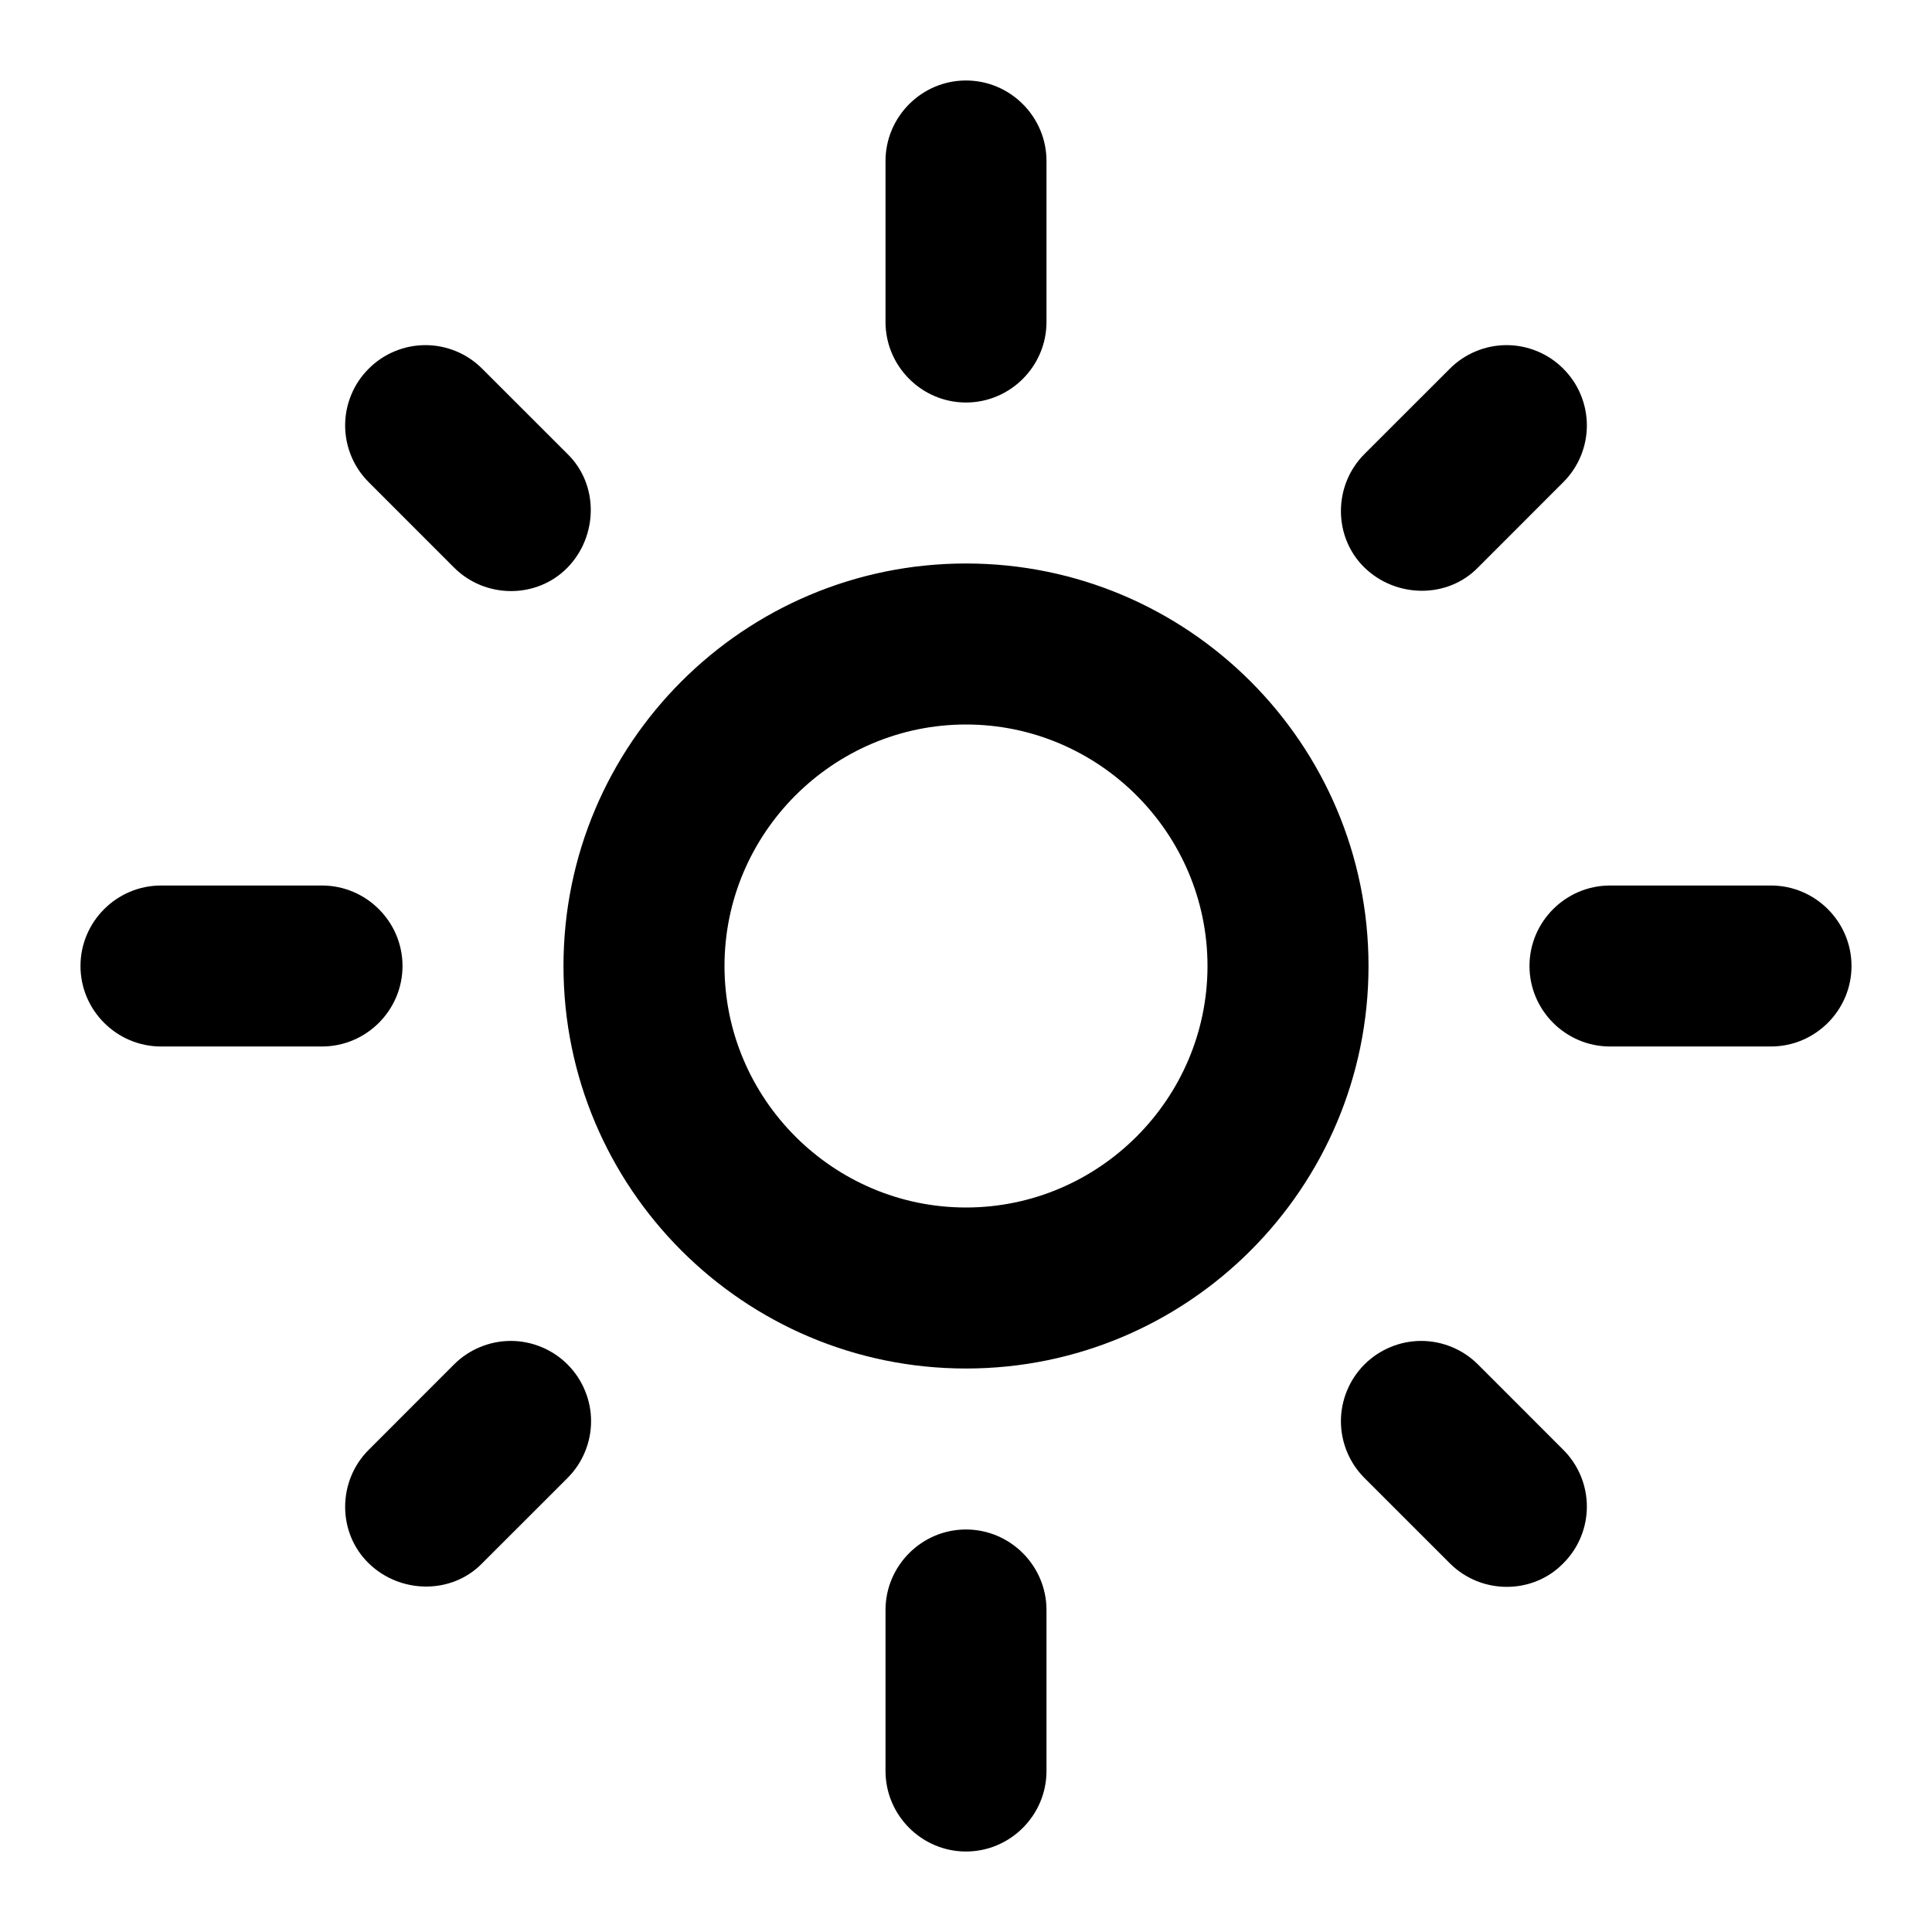 <svg width="50" height="50" viewBox="0 0 50 50" fill="none" xmlns="http://www.w3.org/2000/svg">
<path d="M25 18.75C28.438 18.75 31.25 21.562 31.25 25C31.25 28.438 28.438 31.25 25 31.25C21.562 31.25 18.75 28.438 18.75 25C18.75 21.562 21.562 18.75 25 18.75ZM25 14.583C19.25 14.583 14.583 19.25 14.583 25C14.583 30.75 19.25 35.417 25 35.417C30.75 35.417 35.417 30.75 35.417 25C35.417 19.25 30.75 14.583 25 14.583ZM4.167 27.083H8.333C9.479 27.083 10.417 26.146 10.417 25C10.417 23.854 9.479 22.917 8.333 22.917H4.167C3.021 22.917 2.083 23.854 2.083 25C2.083 26.146 3.021 27.083 4.167 27.083ZM41.667 27.083H45.833C46.979 27.083 47.917 26.146 47.917 25C47.917 23.854 46.979 22.917 45.833 22.917H41.667C40.521 22.917 39.583 23.854 39.583 25C39.583 26.146 40.521 27.083 41.667 27.083ZM22.917 4.167V8.333C22.917 9.479 23.854 10.417 25 10.417C26.146 10.417 27.083 9.479 27.083 8.333V4.167C27.083 3.021 26.146 2.083 25 2.083C23.854 2.083 22.917 3.021 22.917 4.167ZM22.917 41.667V45.833C22.917 46.979 23.854 47.917 25 47.917C26.146 47.917 27.083 46.979 27.083 45.833V41.667C27.083 40.521 26.146 39.583 25 39.583C23.854 39.583 22.917 40.521 22.917 41.667ZM12.479 9.542C12.287 9.349 12.057 9.195 11.806 9.091C11.553 8.986 11.283 8.932 11.011 8.932C10.738 8.932 10.467 8.986 10.215 9.091C9.963 9.195 9.734 9.349 9.542 9.542C9.349 9.734 9.195 9.963 9.091 10.215C8.986 10.467 8.932 10.738 8.932 11.01C8.932 11.283 8.986 11.553 9.091 11.806C9.195 12.057 9.349 12.286 9.542 12.479L11.75 14.688C12.562 15.5 13.896 15.5 14.688 14.688C15.479 13.875 15.5 12.542 14.688 11.75L12.479 9.542ZM38.25 35.312C38.057 35.119 37.828 34.966 37.576 34.862C37.324 34.757 37.054 34.703 36.781 34.703C36.508 34.703 36.238 34.757 35.986 34.862C35.734 34.966 35.505 35.119 35.312 35.312C35.119 35.505 34.966 35.734 34.862 35.986C34.757 36.238 34.703 36.508 34.703 36.781C34.703 37.054 34.757 37.324 34.862 37.576C34.966 37.828 35.119 38.057 35.312 38.25L37.521 40.458C38.333 41.271 39.667 41.271 40.458 40.458C40.651 40.266 40.805 40.037 40.909 39.785C41.014 39.533 41.068 39.262 41.068 38.99C41.068 38.717 41.014 38.447 40.909 38.194C40.805 37.943 40.651 37.714 40.458 37.521L38.25 35.312ZM40.458 12.479C40.651 12.286 40.805 12.057 40.909 11.806C41.014 11.553 41.068 11.283 41.068 11.01C41.068 10.738 41.014 10.467 40.909 10.215C40.805 9.963 40.651 9.734 40.458 9.542C40.266 9.349 40.037 9.195 39.785 9.091C39.533 8.986 39.263 8.932 38.99 8.932C38.717 8.932 38.447 8.986 38.195 9.091C37.943 9.195 37.714 9.349 37.521 9.542L35.312 11.75C34.5 12.562 34.5 13.896 35.312 14.688C36.125 15.479 37.458 15.5 38.25 14.688L40.458 12.479ZM14.688 38.25C14.881 38.057 15.034 37.828 15.138 37.576C15.243 37.324 15.297 37.054 15.297 36.781C15.297 36.508 15.243 36.238 15.138 35.986C15.034 35.734 14.881 35.505 14.688 35.312C14.495 35.119 14.266 34.966 14.014 34.862C13.762 34.757 13.492 34.703 13.219 34.703C12.946 34.703 12.676 34.757 12.424 34.862C12.172 34.966 11.943 35.119 11.75 35.312L9.542 37.521C8.729 38.333 8.729 39.667 9.542 40.458C10.354 41.25 11.688 41.271 12.479 40.458L14.688 38.25Z" fill="black"/>
</svg>
